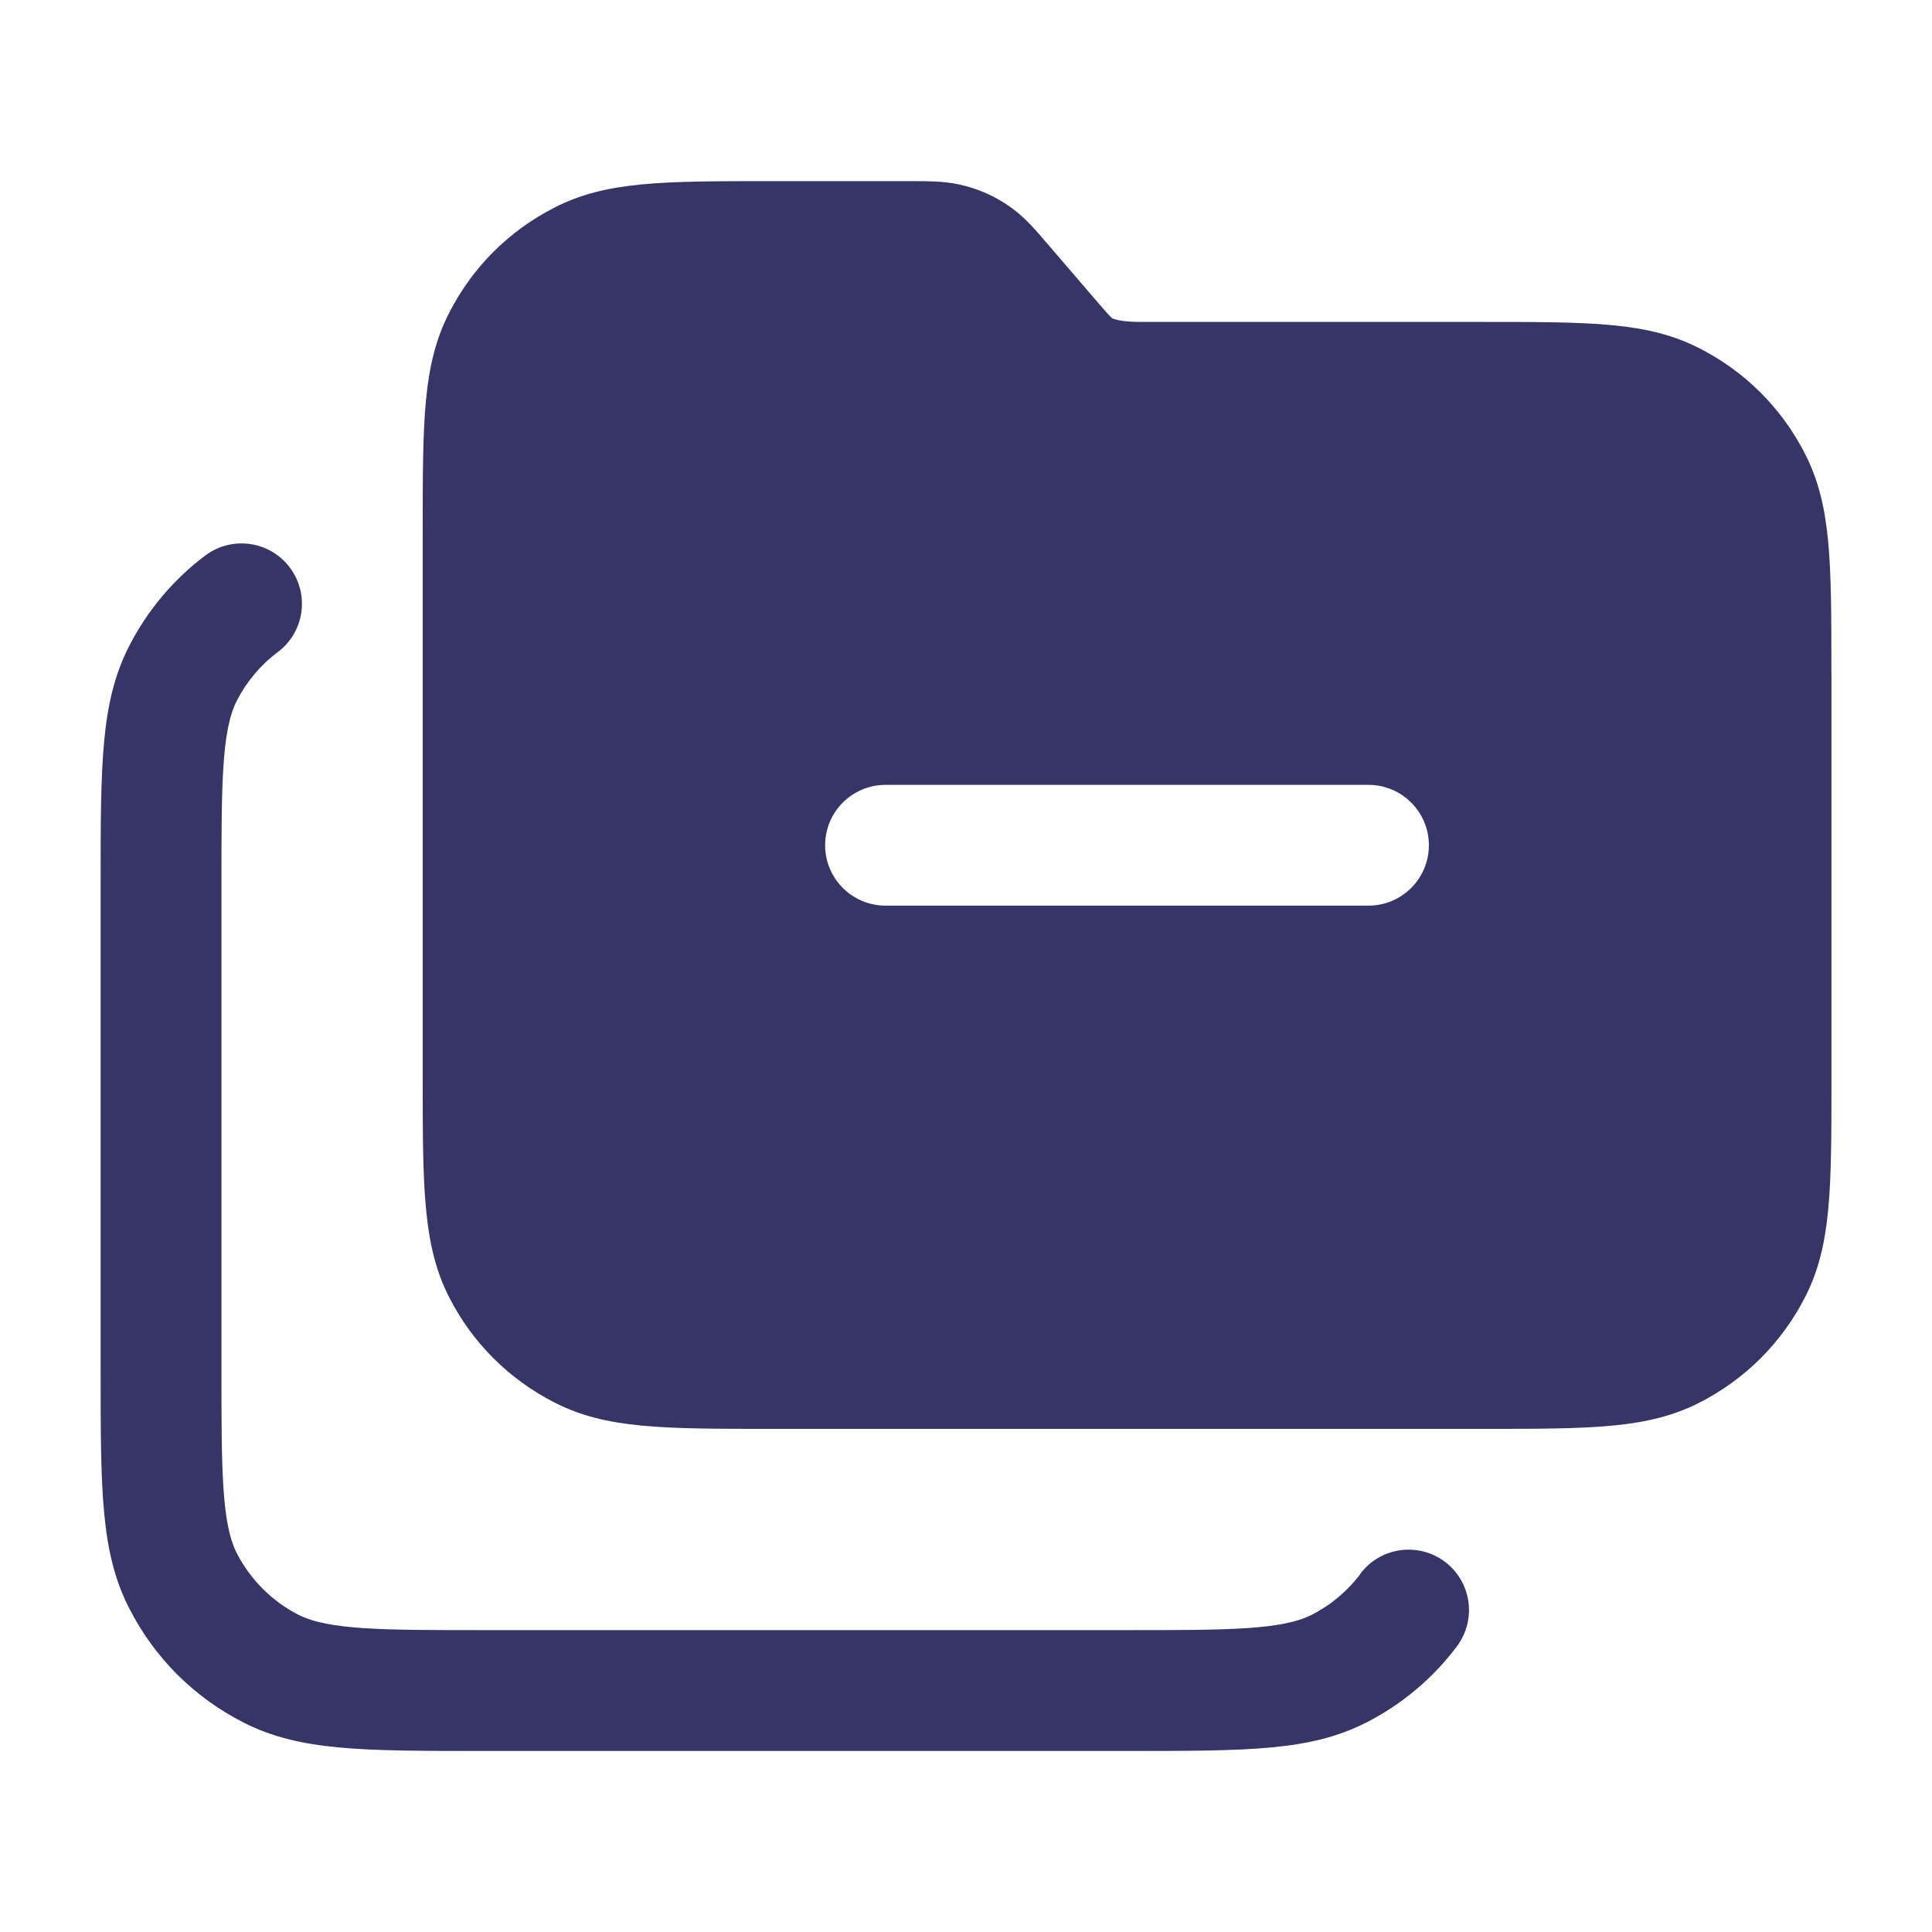 <svg width="24" height="24" viewBox="0 0 24 24" fill="none" xmlns="http://www.w3.org/2000/svg">
<path fill-rule="evenodd" clip-rule="evenodd" d="M22.751 13.4V8.35L22.75 8.349C22.75 6.971 22.75 6.279 22.423 5.638C22.133 5.07 21.68 4.617 21.112 4.327C20.47 3.999 19.778 3.999 18.4 3.999H14.236C14.088 3.999 13.934 3.999 13.819 3.956C13.79 3.935 13.7 3.83 13.613 3.729C13.606 3.72 13.598 3.712 13.591 3.703L13.049 3.072L13.041 3.063C12.849 2.838 12.72 2.687 12.533 2.559C12.366 2.444 12.183 2.36 11.991 2.31C11.77 2.25 11.58 2.25 11.265 2.25H9.601C8.223 2.25 7.531 2.25 6.889 2.578C6.32 2.868 5.867 3.322 5.579 3.888C5.251 4.529 5.251 5.222 5.251 6.6V13.4C5.251 14.735 5.251 15.47 5.578 16.112C5.867 16.68 6.321 17.133 6.889 17.423C7.531 17.75 8.223 17.75 9.601 17.75H18.401C19.78 17.75 20.471 17.75 21.113 17.423C21.68 17.133 22.134 16.68 22.424 16.112C22.751 15.47 22.751 14.778 22.751 13.4ZM17 11.25C17.414 11.25 17.75 10.914 17.75 10.5C17.75 10.086 17.414 9.75 17 9.75H11C10.586 9.75 10.25 10.086 10.25 10.5C10.25 10.914 10.586 11.25 11 11.25H17Z" fill="#353566"/>
<path d="M16.296 20.059C16.532 19.939 16.741 19.763 16.9 19.551H16.898C17.146 19.219 17.615 19.152 17.948 19.4C18.279 19.648 18.347 20.118 18.099 20.45C17.804 20.846 17.414 21.173 16.974 21.397C16.28 21.751 15.518 21.751 13.999 21.751H5.999C4.481 21.751 3.719 21.751 3.024 21.397C2.409 21.084 1.918 20.593 1.604 19.977C1.25 19.282 1.25 18.52 1.25 17.001V11.001C1.25 9.483 1.25 8.721 1.604 8.026C1.829 7.586 2.155 7.197 2.55 6.901C2.882 6.652 3.352 6.719 3.6 7.05C3.849 7.381 3.783 7.851 3.451 8.1C3.238 8.259 3.062 8.469 2.941 8.706C2.751 9.08 2.751 9.762 2.751 11V17C2.751 18.238 2.751 18.92 2.942 19.295C3.109 19.621 3.38 19.893 3.707 20.059C4.081 20.25 4.763 20.25 6.001 20.25H14.001C15.239 20.25 15.921 20.25 16.296 20.059Z" fill="#353566"/>
</svg>
